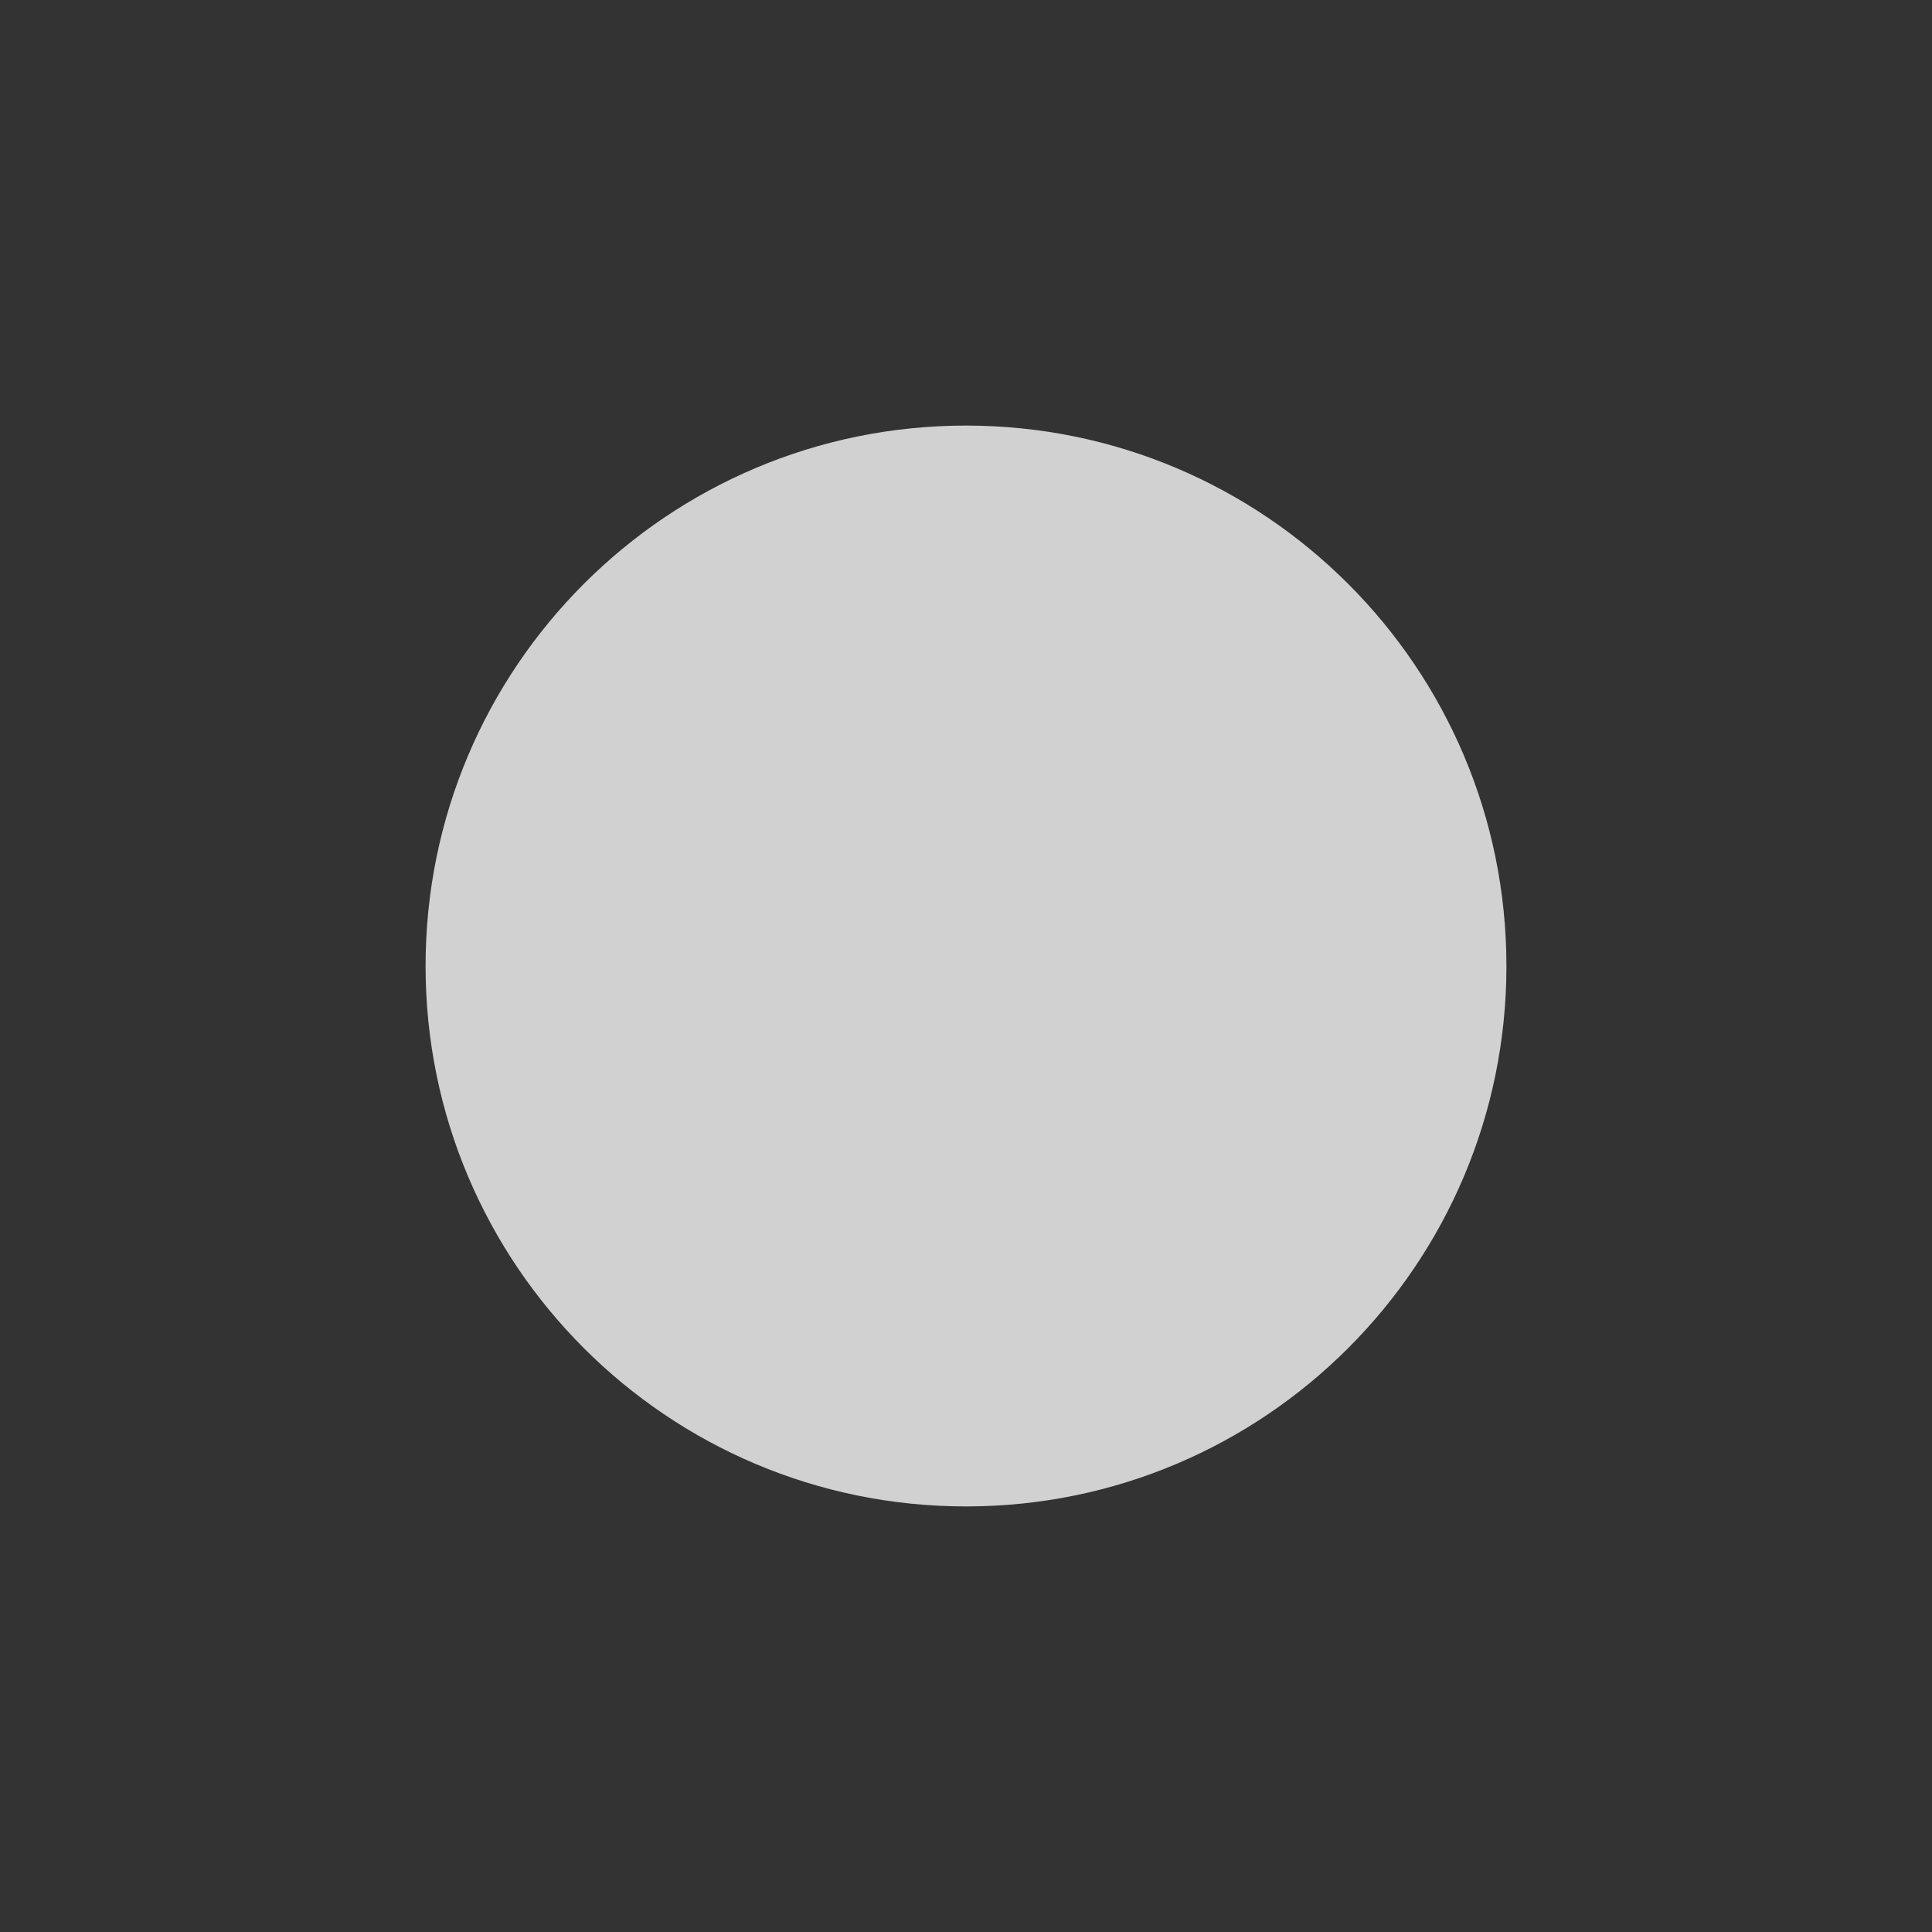 <svg version="1.1" xmlns="http://www.w3.org/2000/svg" xmlns:xlink="http://www.w3.org/1999/xlink" width="76.4" height="76.4" viewBox="0,0,76.4,76.4"><rect x="0" y="0" width="76.4" height="76.4" fill="#333333" stroke="none"/><g transform="translate(-201.8,-141.8)"><g data-paper-data="{&quot;isPaintingLayer&quot;:true}" fill-rule="nonzero" stroke="none" stroke-width="0" stroke-linecap="butt" stroke-linejoin="miter" stroke-miterlimit="10" stroke-dasharray="" stroke-dashoffset="0" style="mix-blend-mode: normal"><path d="M218.629,180c0,-11.803 9.568,-21.371 21.371,-21.371c11.803,0 21.371,9.568 21.371,21.371c0,11.803 -9.568,21.371 -21.371,21.371c-11.803,0 -21.371,-9.568 -21.371,-21.371z" fill-opacity="0.776" fill="#ffffff"/><path d="M201.8,218.2v-76.4h76.4v76.4z" fill="none"/></g></g></svg>